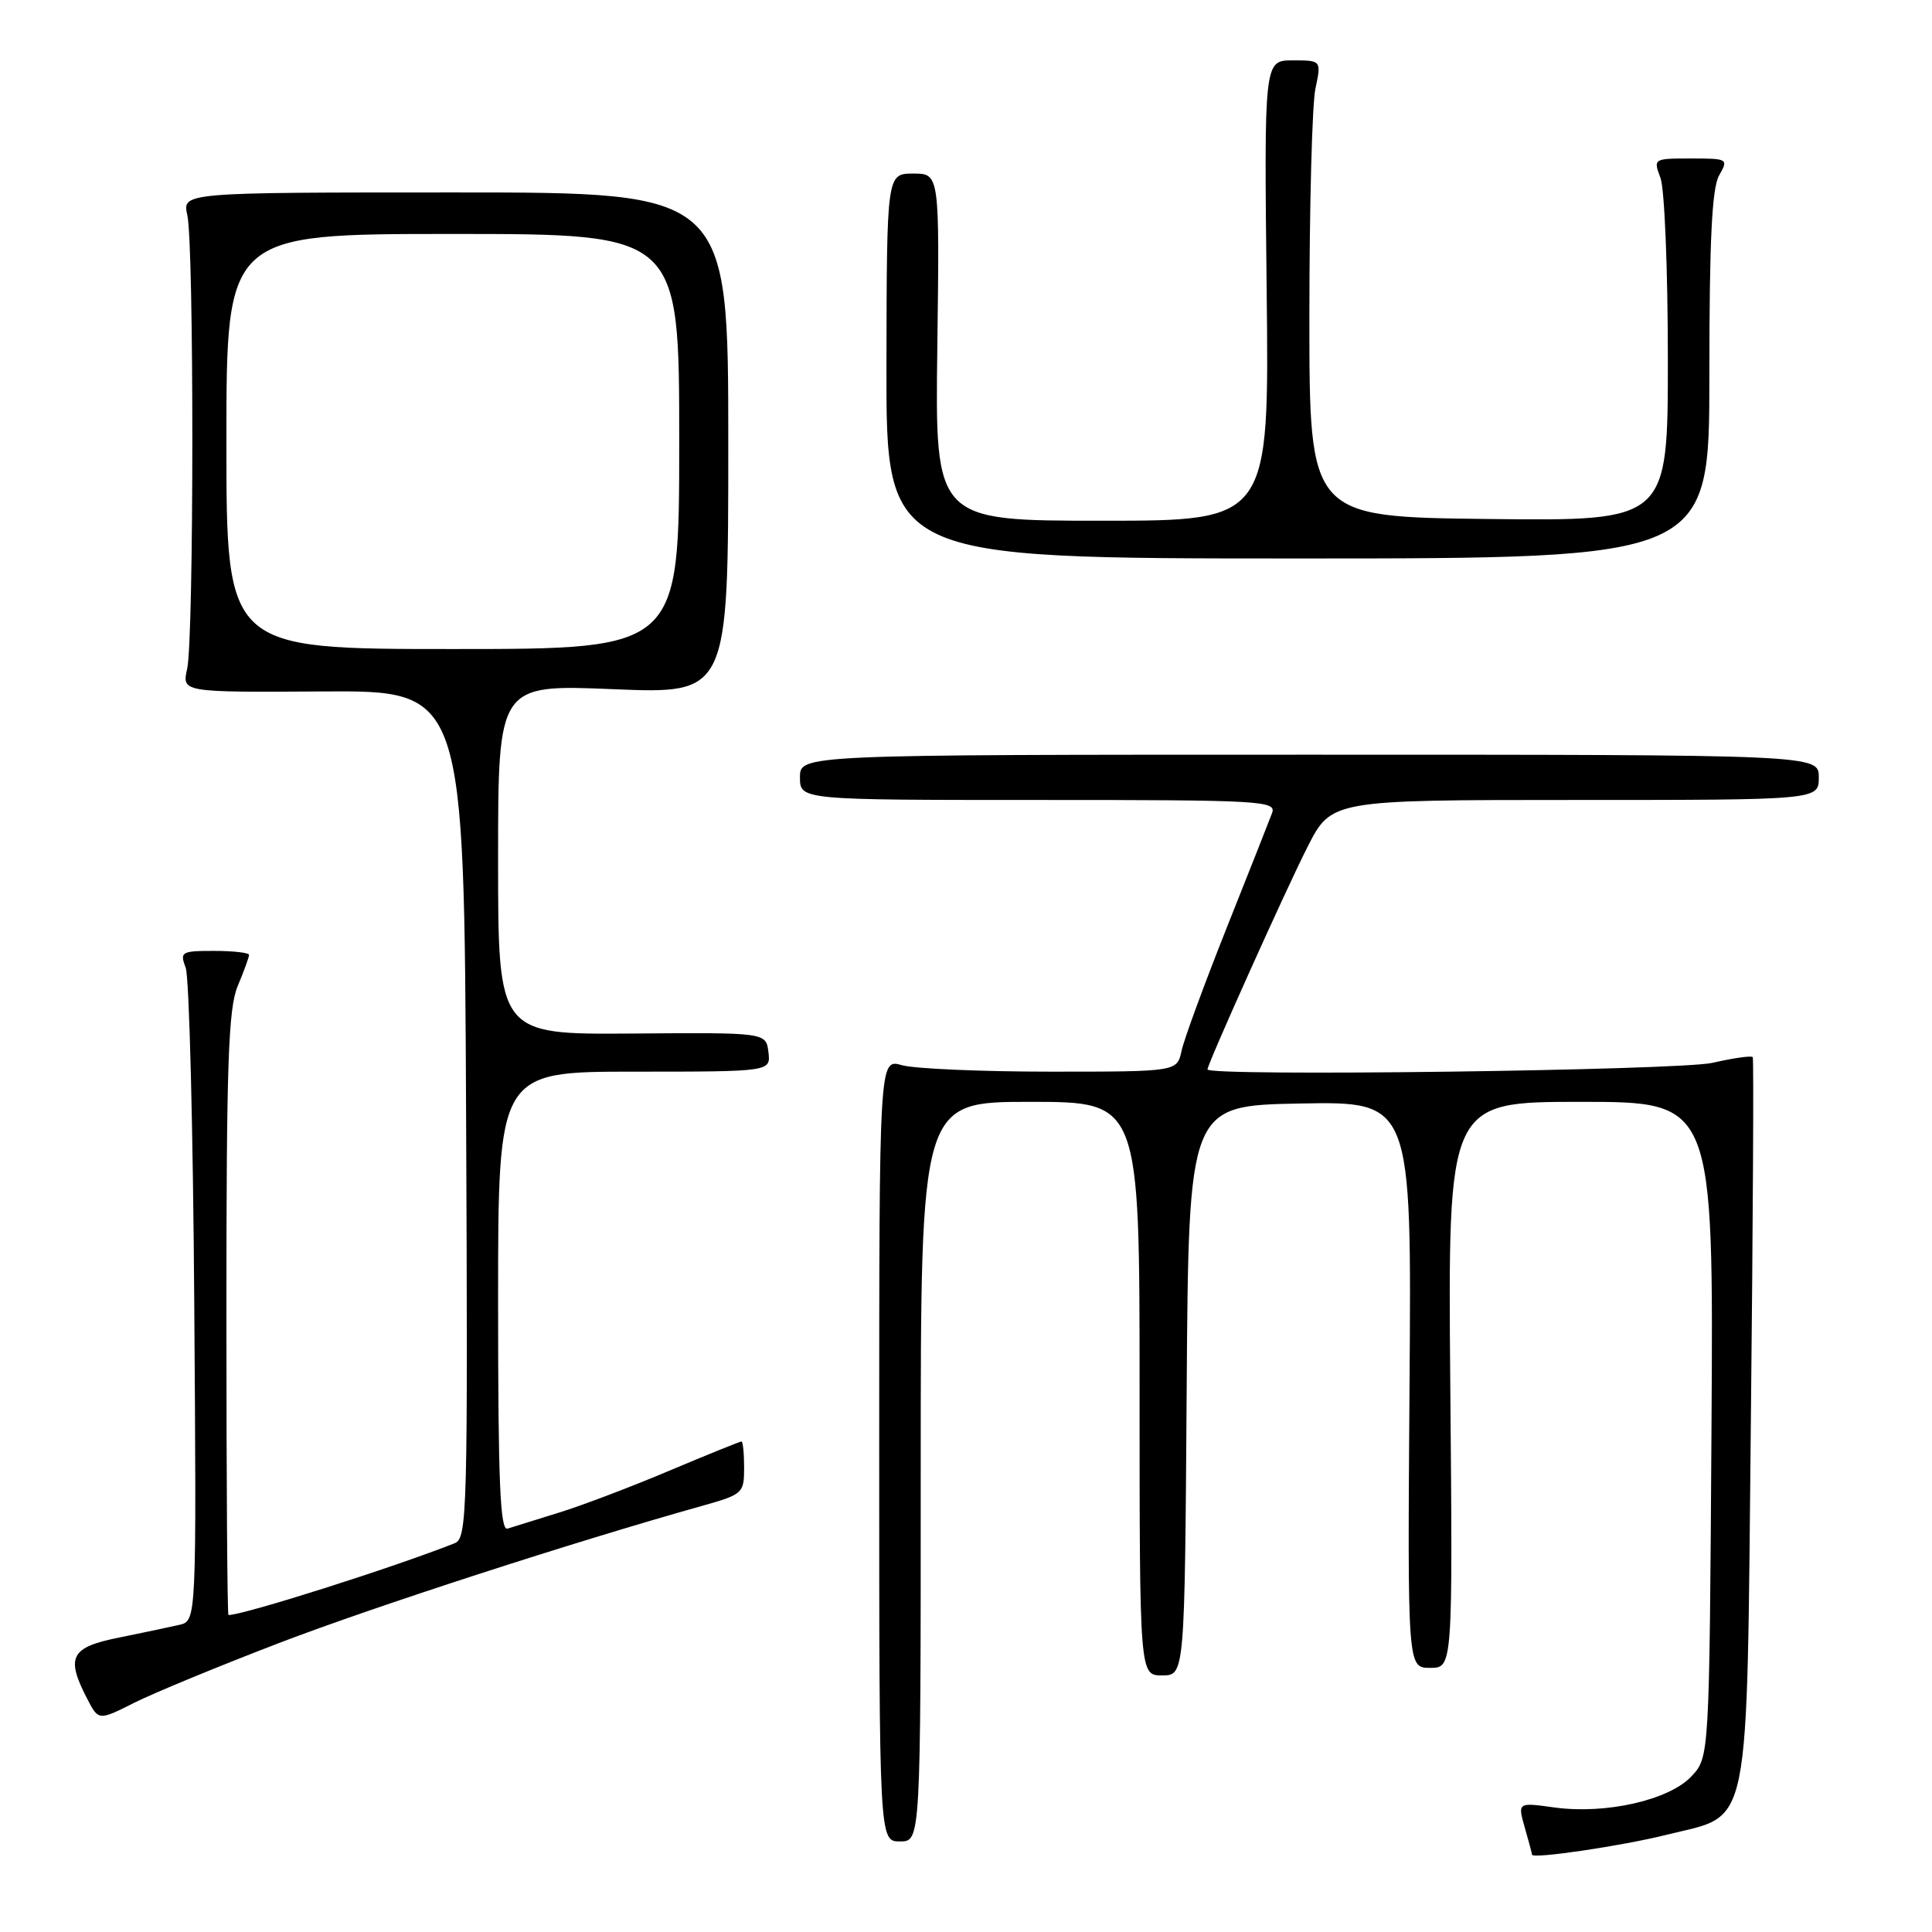 <?xml version="1.0" encoding="UTF-8" standalone="no"?>
<!DOCTYPE svg PUBLIC "-//W3C//DTD SVG 1.1//EN" "http://www.w3.org/Graphics/SVG/1.1/DTD/svg11.dtd" >
<svg xmlns="http://www.w3.org/2000/svg" xmlns:xlink="http://www.w3.org/1999/xlink" version="1.1" viewBox="0 0 256 256">
 <g >
 <path fill="currentColor"
d=" M 220.91 243.10 C 232.13 240.30 231.42 243.84 232.00 188.18 C 232.28 161.96 232.39 140.31 232.25 140.08 C 232.11 139.85 229.71 140.19 226.92 140.83 C 222.52 141.84 160.00 142.66 160.00 141.70 C 160.00 140.98 170.38 117.87 173.24 112.25 C 176.41 106.00 176.41 106.00 208.70 106.00 C 241.00 106.00 241.00 106.00 241.00 103.00 C 241.00 100.00 241.00 100.00 173.50 100.00 C 106.00 100.00 106.00 100.00 106.00 103.00 C 106.00 106.00 106.00 106.00 137.61 106.00 C 167.29 106.00 169.17 106.11 168.55 107.75 C 168.19 108.71 165.48 115.58 162.52 123.00 C 159.57 130.43 156.88 137.74 156.56 139.25 C 155.96 142.00 155.96 142.00 139.22 142.00 C 130.02 142.00 121.14 141.61 119.49 141.14 C 116.50 140.28 116.50 140.28 116.50 192.14 C 116.50 244.00 116.50 244.00 119.25 244.00 C 122.00 244.00 122.00 244.00 122.00 195.00 C 122.00 146.00 122.00 146.00 136.50 146.00 C 151.00 146.00 151.00 146.00 151.00 184.00 C 151.00 222.00 151.00 222.00 153.99 222.00 C 156.98 222.00 156.98 222.00 157.24 184.25 C 157.50 146.50 157.50 146.50 172.27 146.22 C 187.05 145.95 187.05 145.95 186.77 183.47 C 186.50 221.00 186.50 221.00 189.50 221.00 C 192.50 221.00 192.50 221.00 192.17 183.50 C 191.85 146.00 191.85 146.00 209.46 146.00 C 227.06 146.00 227.06 146.00 226.78 189.42 C 226.50 232.84 226.50 232.84 224.12 235.38 C 221.16 238.53 212.77 240.43 205.98 239.50 C 201.09 238.82 201.09 238.82 202.04 242.16 C 202.57 243.99 203.00 245.61 203.00 245.75 C 203.00 246.36 214.97 244.59 220.91 243.10 Z  M 37.00 217.70 C 49.67 212.85 75.97 204.32 93.05 199.53 C 98.42 198.02 98.60 197.86 98.60 194.49 C 98.60 192.57 98.44 191.00 98.25 191.00 C 98.06 191.00 93.76 192.74 88.70 194.87 C 83.64 197.01 77.03 199.52 74.00 200.45 C 70.97 201.39 67.94 202.33 67.25 202.55 C 66.27 202.85 66.00 196.39 66.00 172.47 C 66.00 142.00 66.00 142.00 84.07 142.00 C 102.13 142.00 102.13 142.00 101.82 139.41 C 101.50 136.81 101.50 136.81 83.75 136.95 C 66.00 137.08 66.00 137.08 66.00 113.88 C 66.00 90.69 66.00 90.69 81.25 91.32 C 96.50 91.95 96.50 91.95 96.50 58.72 C 96.50 25.50 96.50 25.50 60.32 25.50 C 24.15 25.50 24.15 25.50 24.82 28.50 C 25.72 32.47 25.70 84.62 24.80 88.62 C 24.10 91.74 24.10 91.74 42.80 91.62 C 61.50 91.50 61.50 91.50 61.76 147.64 C 62.00 200.41 61.91 203.82 60.26 204.48 C 52.17 207.69 32.30 214.00 30.27 214.00 C 30.12 214.00 30.00 196.05 30.00 174.12 C 30.00 140.94 30.25 133.64 31.50 130.65 C 32.33 128.68 33.00 126.82 33.00 126.53 C 33.00 126.24 30.92 126.00 28.38 126.00 C 24.01 126.00 23.81 126.12 24.61 128.25 C 25.07 129.49 25.58 149.46 25.74 172.64 C 26.04 214.77 26.04 214.77 23.77 215.30 C 22.52 215.59 18.91 216.35 15.75 216.99 C 9.36 218.27 8.69 219.56 11.53 225.05 C 13.05 228.01 13.05 228.01 17.78 225.63 C 20.37 224.33 29.02 220.76 37.00 217.70 Z  M 226.50 49.75 C 226.50 31.83 226.84 24.91 227.79 23.25 C 229.04 21.05 228.97 21.00 224.06 21.00 C 219.09 21.00 219.06 21.02 220.02 23.57 C 220.56 24.98 221.00 35.78 221.00 47.58 C 221.00 69.04 221.00 69.04 197.25 68.77 C 173.50 68.50 173.50 68.50 173.50 42.00 C 173.50 27.42 173.86 13.81 174.30 11.75 C 175.09 8.00 175.09 8.00 171.30 8.00 C 167.50 8.00 167.50 8.00 167.84 38.50 C 168.18 69.00 168.18 69.00 146.04 69.00 C 123.90 69.00 123.90 69.00 124.20 46.00 C 124.50 23.00 124.50 23.00 121.00 23.00 C 117.50 23.01 117.50 23.01 117.46 48.50 C 117.42 74.00 117.42 74.00 171.96 74.00 C 226.50 74.00 226.50 74.00 226.50 49.75 Z  M 30.00 58.50 C 30.00 31.00 30.00 31.00 60.00 31.00 C 90.00 31.00 90.00 31.00 90.00 58.50 C 90.00 86.00 90.00 86.00 60.00 86.00 C 30.00 86.00 30.00 86.00 30.00 58.50 Z "/>
</g>
</svg>